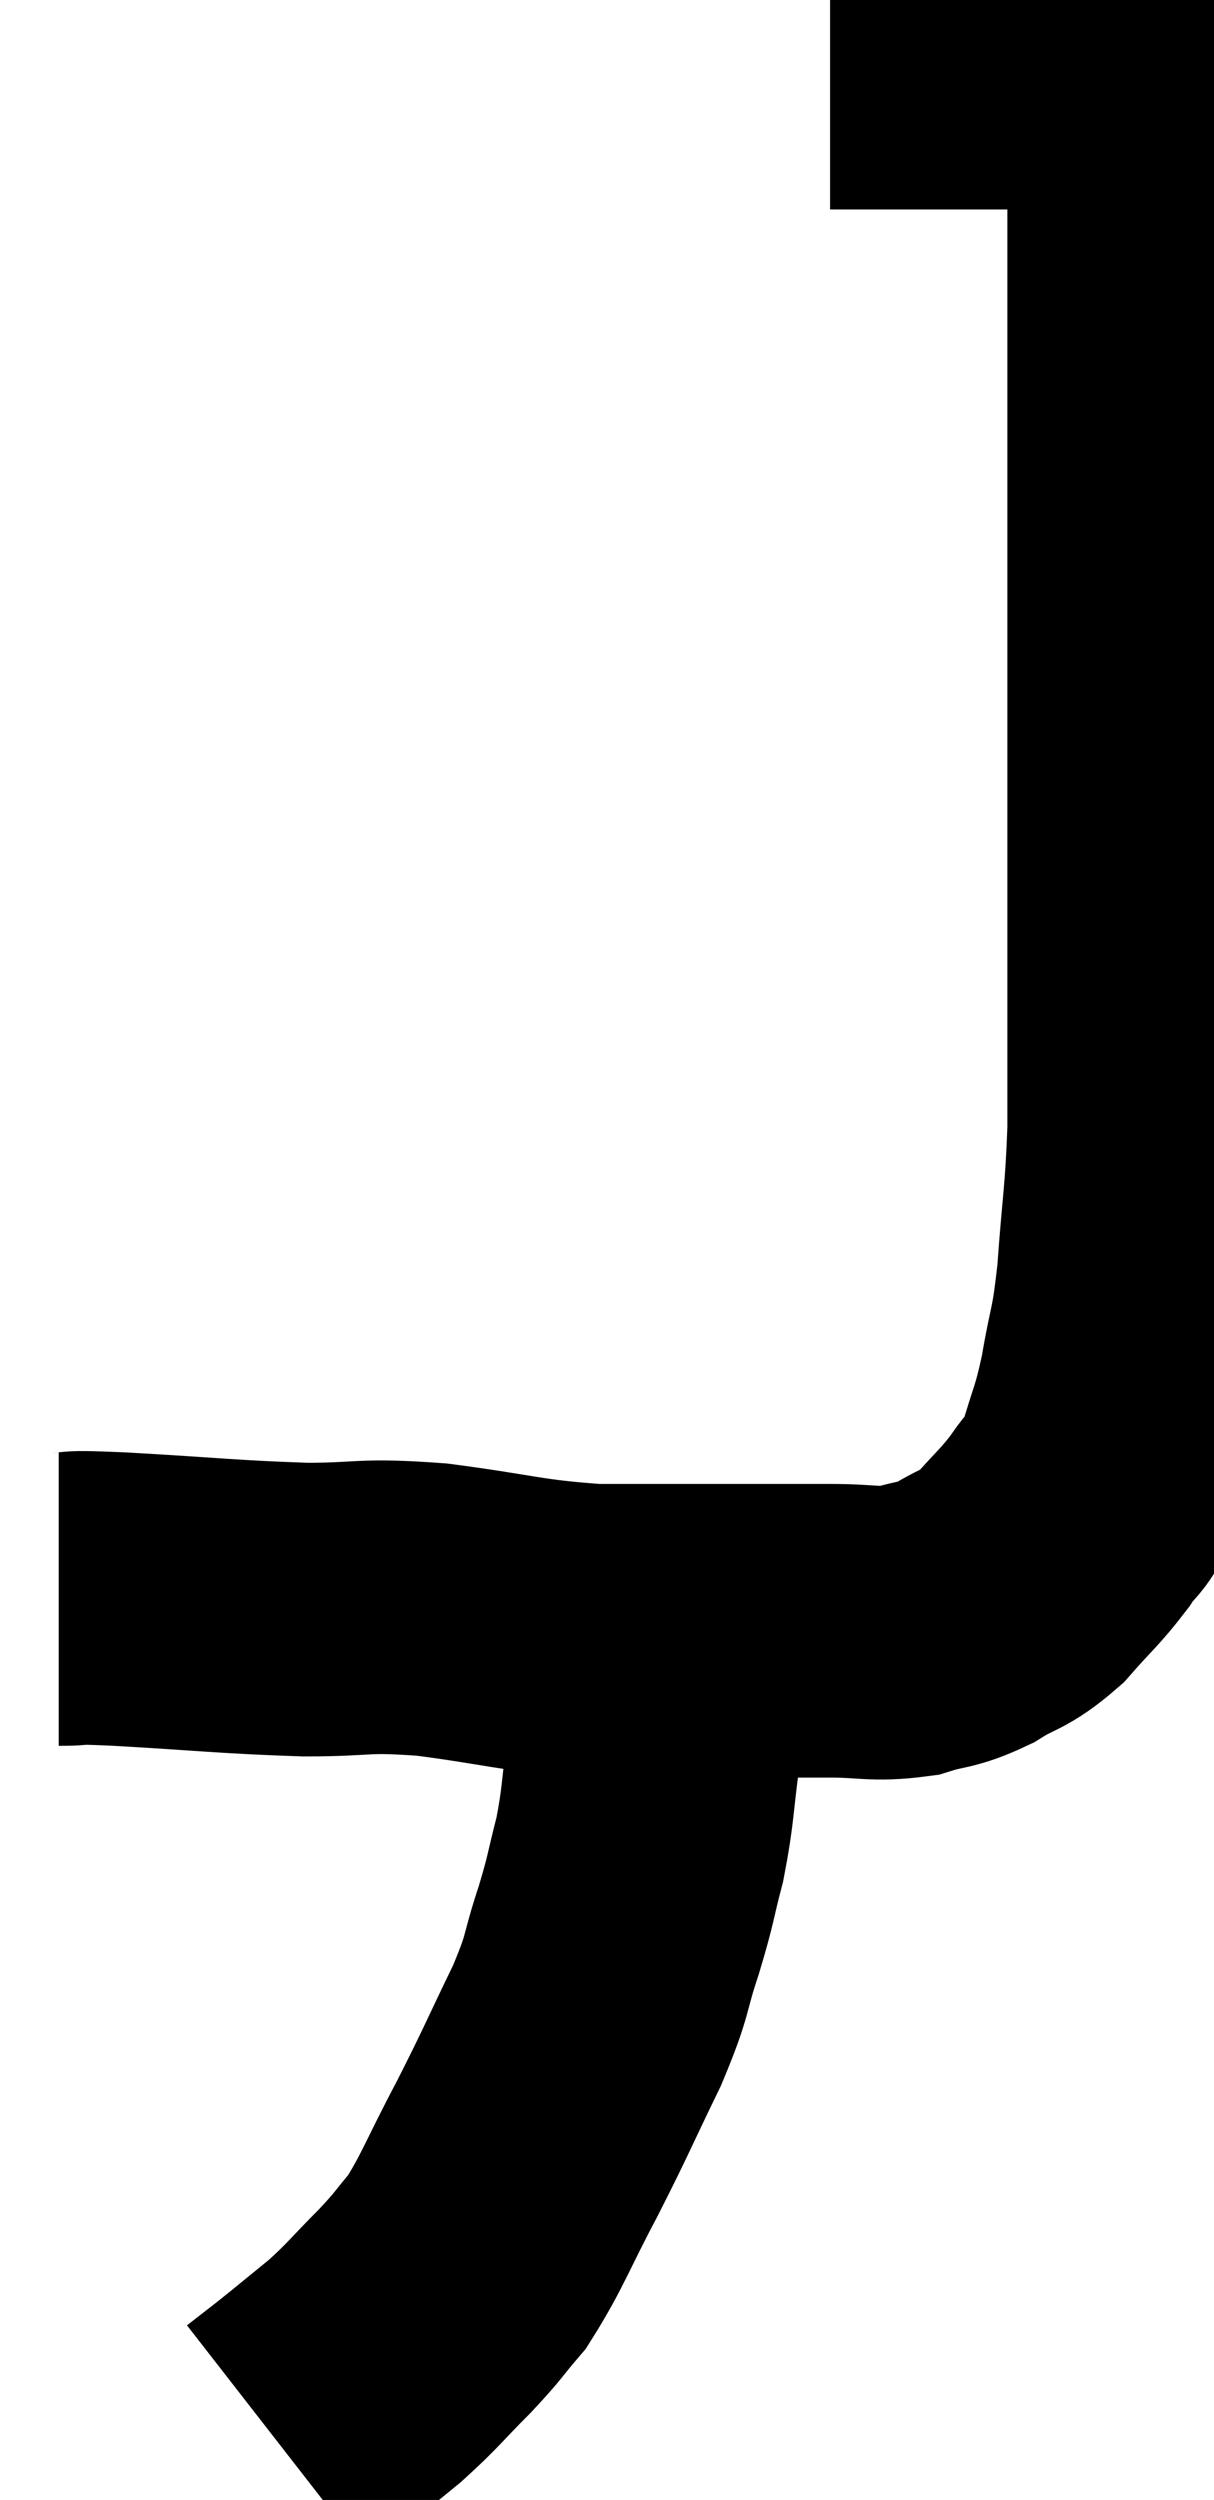 <svg xmlns="http://www.w3.org/2000/svg" viewBox="11.48 4.153 20.68 42.567" width="20.68" height="42.567"><path d="M 12.48 31.38 C 12.99 31.38, 12.45 31.335, 13.5 31.38 C 15.09 31.47, 15.345 31.515, 16.68 31.56 C 17.76 31.56, 17.61 31.47, 18.84 31.56 C 20.22 31.74, 20.325 31.83, 21.6 31.92 C 22.77 31.92, 22.935 31.92, 23.94 31.92 C 24.78 31.92, 24.87 31.92, 25.62 31.92 C 26.28 31.92, 26.37 31.995, 26.94 31.92 C 27.42 31.77, 27.42 31.845, 27.9 31.62 C 28.38 31.32, 28.41 31.41, 28.86 31.02 C 29.28 30.54, 29.355 30.51, 29.7 30.06 C 29.97 29.64, 30 29.805, 30.24 29.22 C 30.45 28.47, 30.48 28.545, 30.66 27.72 C 30.81 26.82, 30.84 27, 30.96 25.92 C 31.05 24.66, 31.095 24.6, 31.14 23.4 C 31.14 22.26, 31.14 22.5, 31.14 21.12 C 31.14 19.5, 31.14 19.5, 31.14 17.88 C 31.14 16.26, 31.14 16.11, 31.14 14.64 C 31.14 13.32, 31.14 13.125, 31.14 12 C 31.14 11.07, 31.14 11.16, 31.14 10.14 C 31.14 9.03, 31.14 8.835, 31.14 7.92 C 31.14 7.2, 31.14 6.99, 31.14 6.48 C 31.14 6.18, 31.14 6.06, 31.14 5.88 C 31.14 5.82, 31.14 5.79, 31.14 5.76 C 31.14 5.76, 31.14 5.805, 31.14 5.76 C 31.14 5.67, 31.14 5.67, 31.14 5.58 C 31.14 5.49, 31.14 5.475, 31.14 5.4 C 31.14 5.34, 31.185 5.34, 31.14 5.28 C 31.05 5.22, 31.035 5.19, 30.96 5.16 C 30.9 5.16, 30.945 5.16, 30.84 5.16 C 30.69 5.16, 30.735 5.16, 30.54 5.16 C 30.3 5.16, 30.3 5.16, 30.06 5.16 C 29.82 5.16, 29.85 5.145, 29.58 5.16 C 29.28 5.19, 29.37 5.205, 28.98 5.22 C 28.5 5.22, 28.515 5.22, 28.02 5.22 C 27.51 5.22, 27.495 5.22, 27 5.22 C 26.52 5.22, 26.355 5.22, 26.04 5.22 C 25.89 5.22, 25.845 5.22, 25.74 5.22 C 25.68 5.22, 25.65 5.22, 25.62 5.22 C 25.62 5.22, 25.62 5.22, 25.62 5.22 L 25.62 5.22" fill="none" stroke="black" stroke-width="5"></path><path d="M 22.62 32.28 C 22.62 33.09, 22.68 33.06, 22.62 33.9 C 22.5 34.77, 22.53 34.86, 22.38 35.64 C 22.2 36.33, 22.245 36.27, 22.02 37.02 C 21.75 37.83, 21.87 37.71, 21.48 38.64 C 20.97 39.69, 20.97 39.735, 20.46 40.74 C 19.95 41.7, 19.875 41.97, 19.44 42.66 C 19.08 43.08, 19.155 43.035, 18.72 43.5 C 18.21 44.01, 18.195 44.07, 17.7 44.52 C 17.22 44.91, 17.115 45, 16.74 45.3 C 16.47 45.51, 16.335 45.615, 16.2 45.72 C 16.2 45.72, 16.2 45.72, 16.2 45.72 C 16.2 45.72, 16.2 45.72, 16.2 45.72 C 16.2 45.72, 16.2 45.72, 16.2 45.72 L 16.2 45.72" fill="none" stroke="black" stroke-width="5"></path></svg>